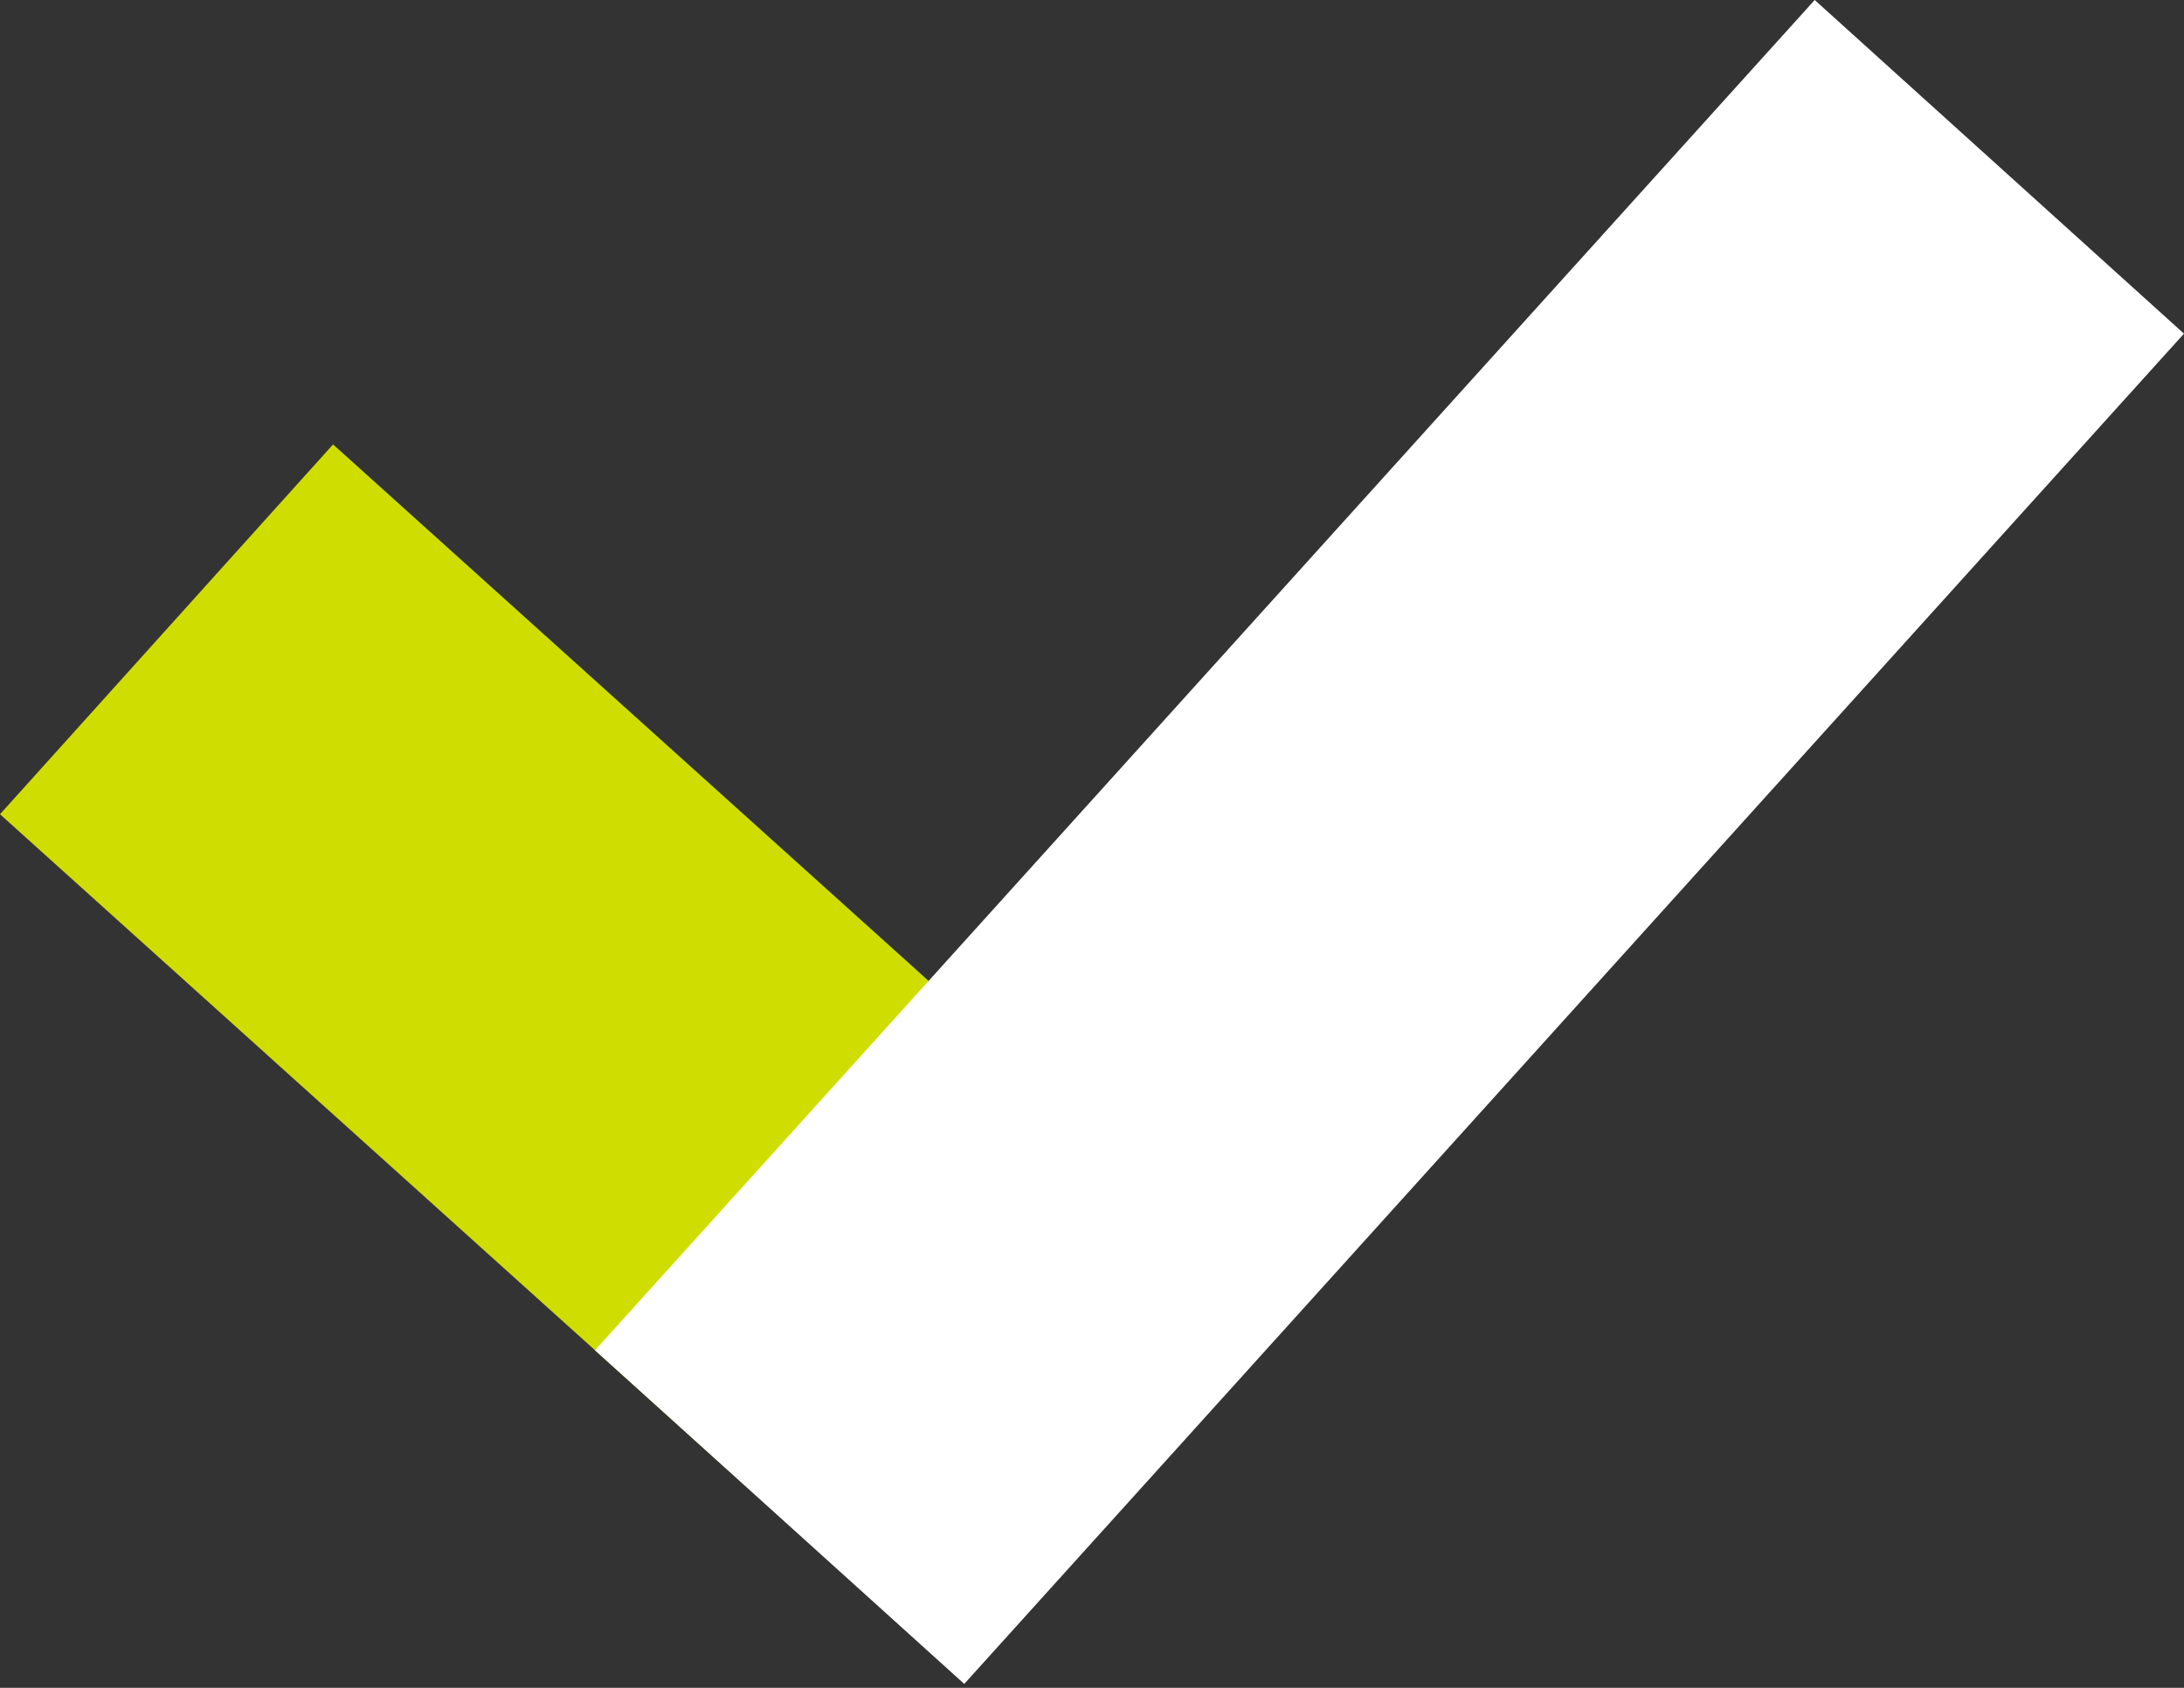 <svg width="22" height="17" viewBox="0 0 22 17" fill="none" xmlns="http://www.w3.org/2000/svg">
<rect x="0" y="0" width="22" height="17" fill="#333333" stroke="none"/>
<rect y="8.201" width="5.013" height="12.957" transform="rotate(-47.989 0 8.201)" fill="#CFDE00"/>
<rect x="18.28" width="5.013" height="18.328" transform="rotate(42.096 18.28 0)" fill="white"/>
</svg>
